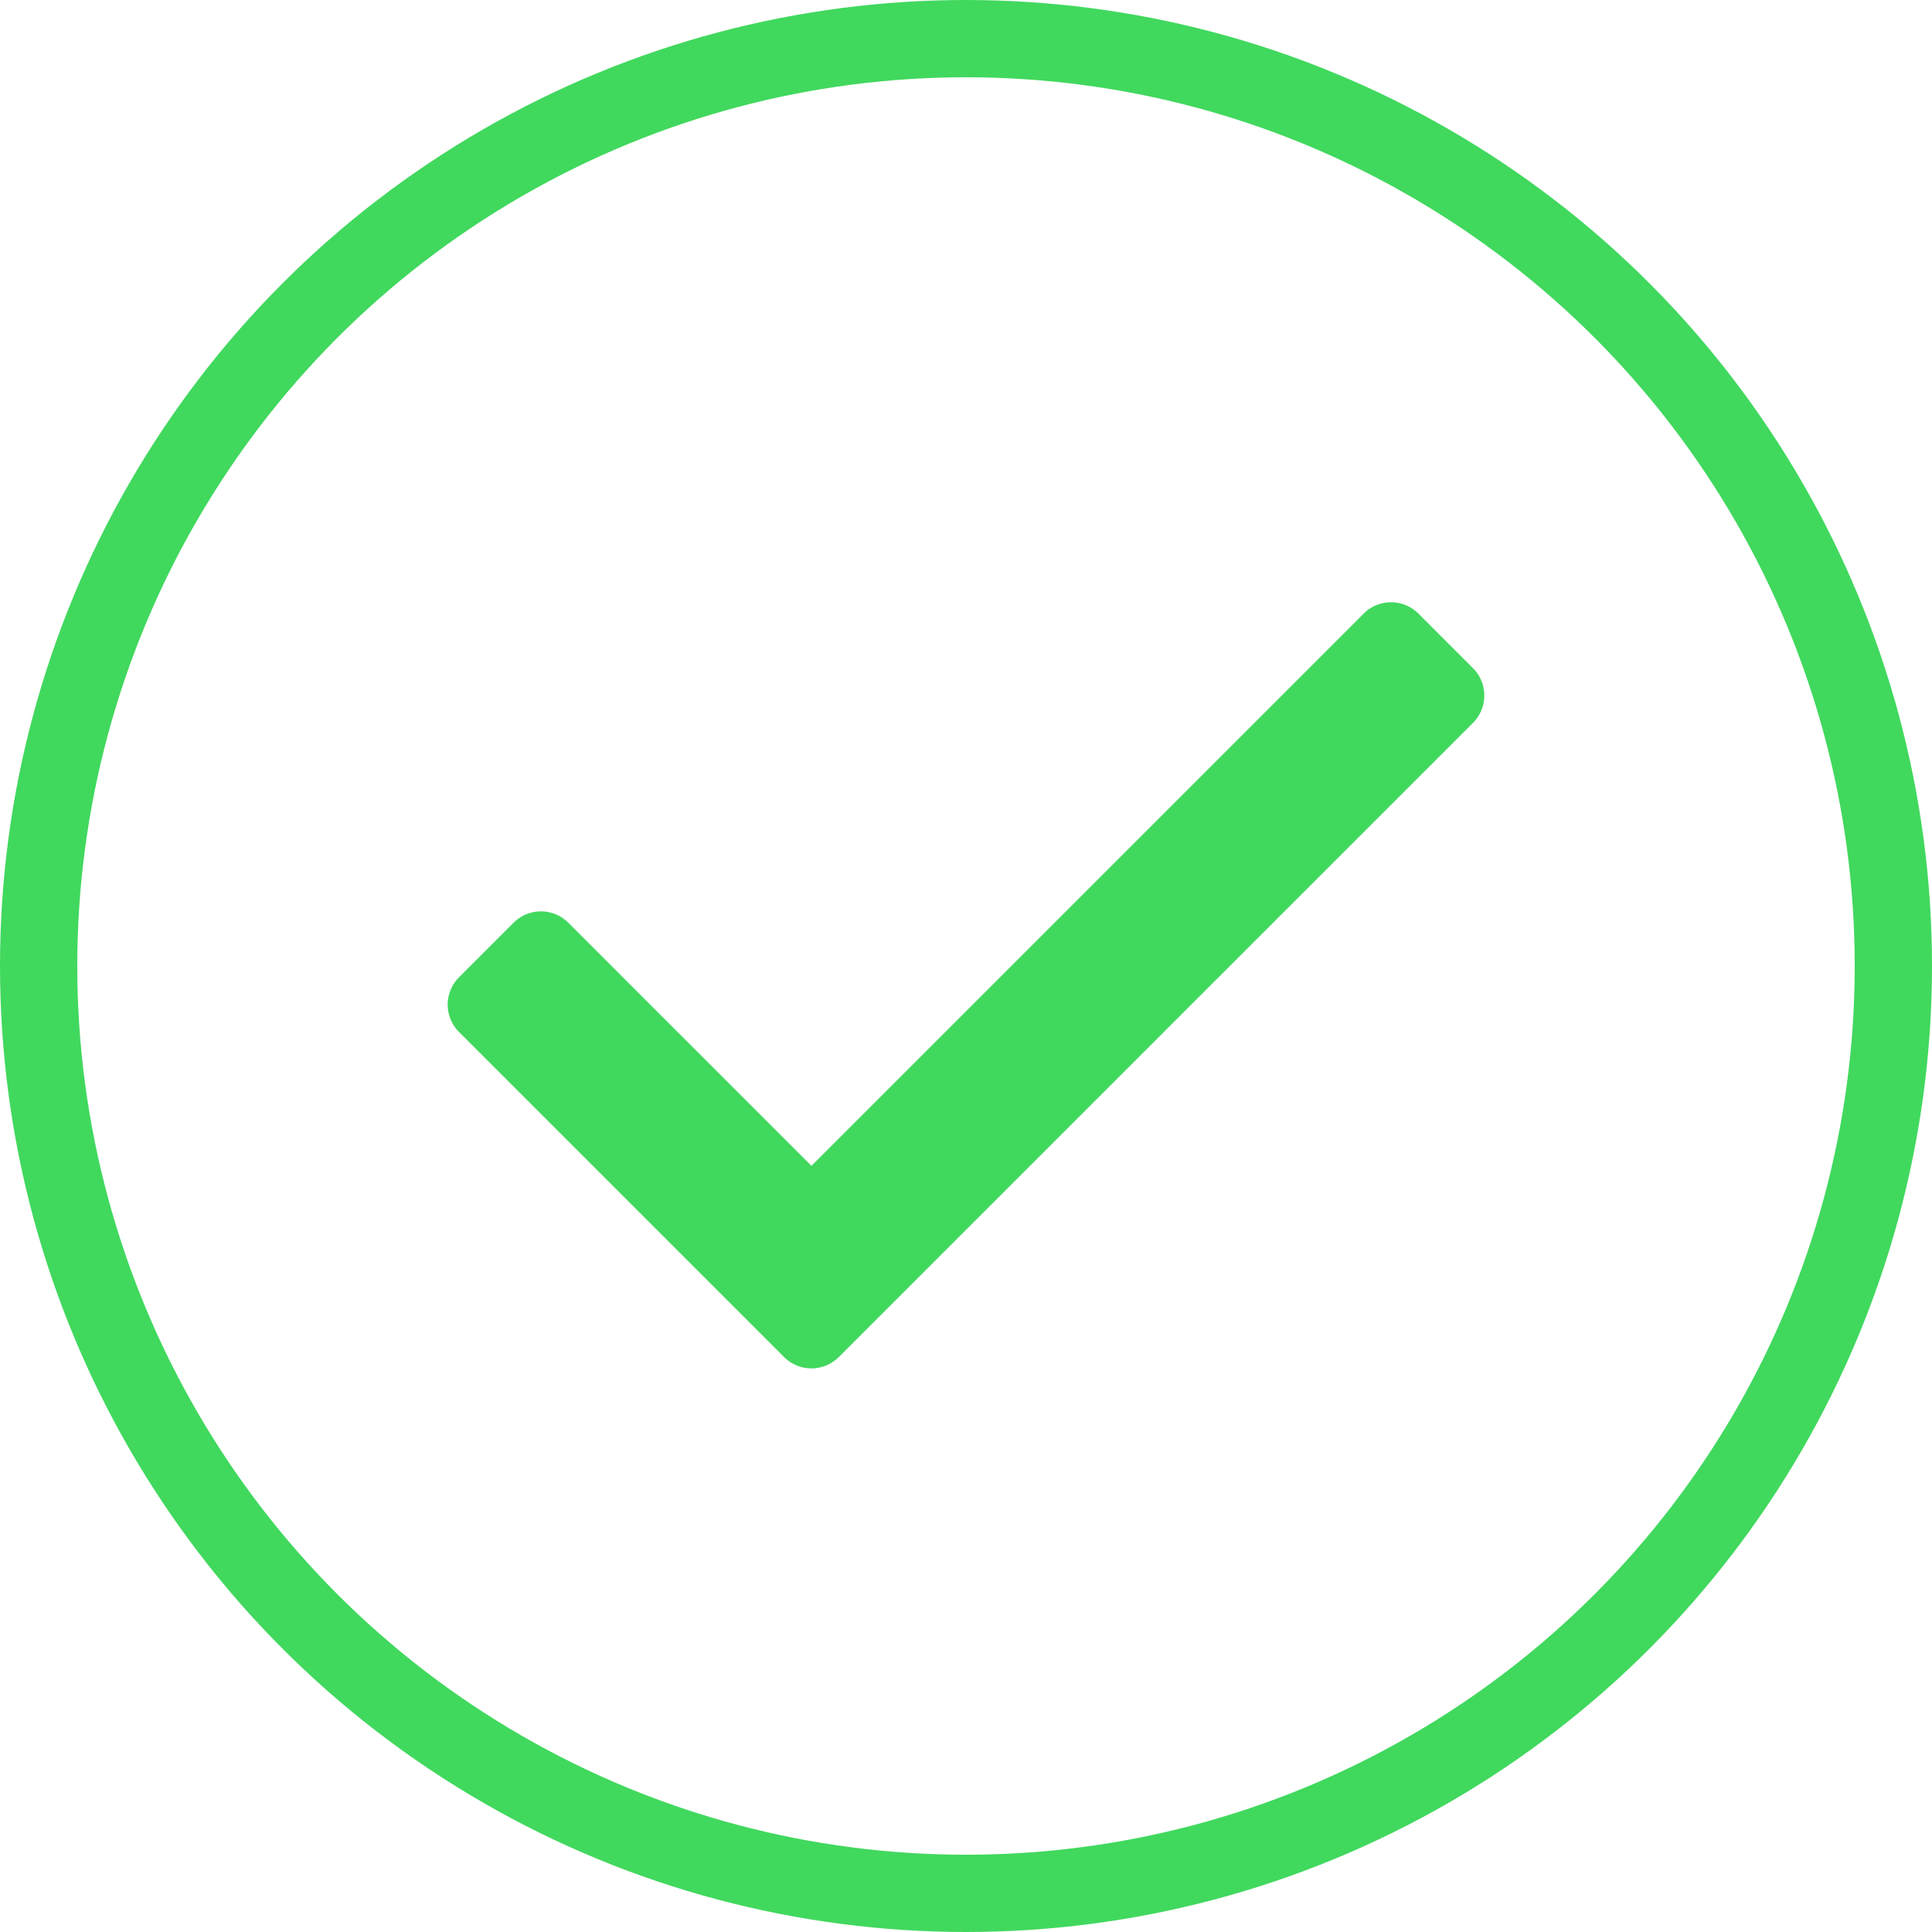 <svg width="50" height="50" viewBox="0 0 50 50" xmlns="http://www.w3.org/2000/svg">
    <g fill="none" fill-rule="evenodd">
        <circle stroke="#41D85E" stroke-width="2" cx="25" cy="25" r="24"/>
        <path d="m20.293 35.121-8.414-8.414a1 1 0 0 1 0-1.414l1.414-1.414a1 1 0 0 1 1.414 0L21 30.172l14.293-14.293a1 1 0 0 1 1.414 0l1.414 1.414a1 1 0 0 1 0 1.414L21.707 35.121a1 1 0 0 1-1.414 0z" fill="#41D85E" fill-rule="nonzero"/>
    </g>
</svg>
